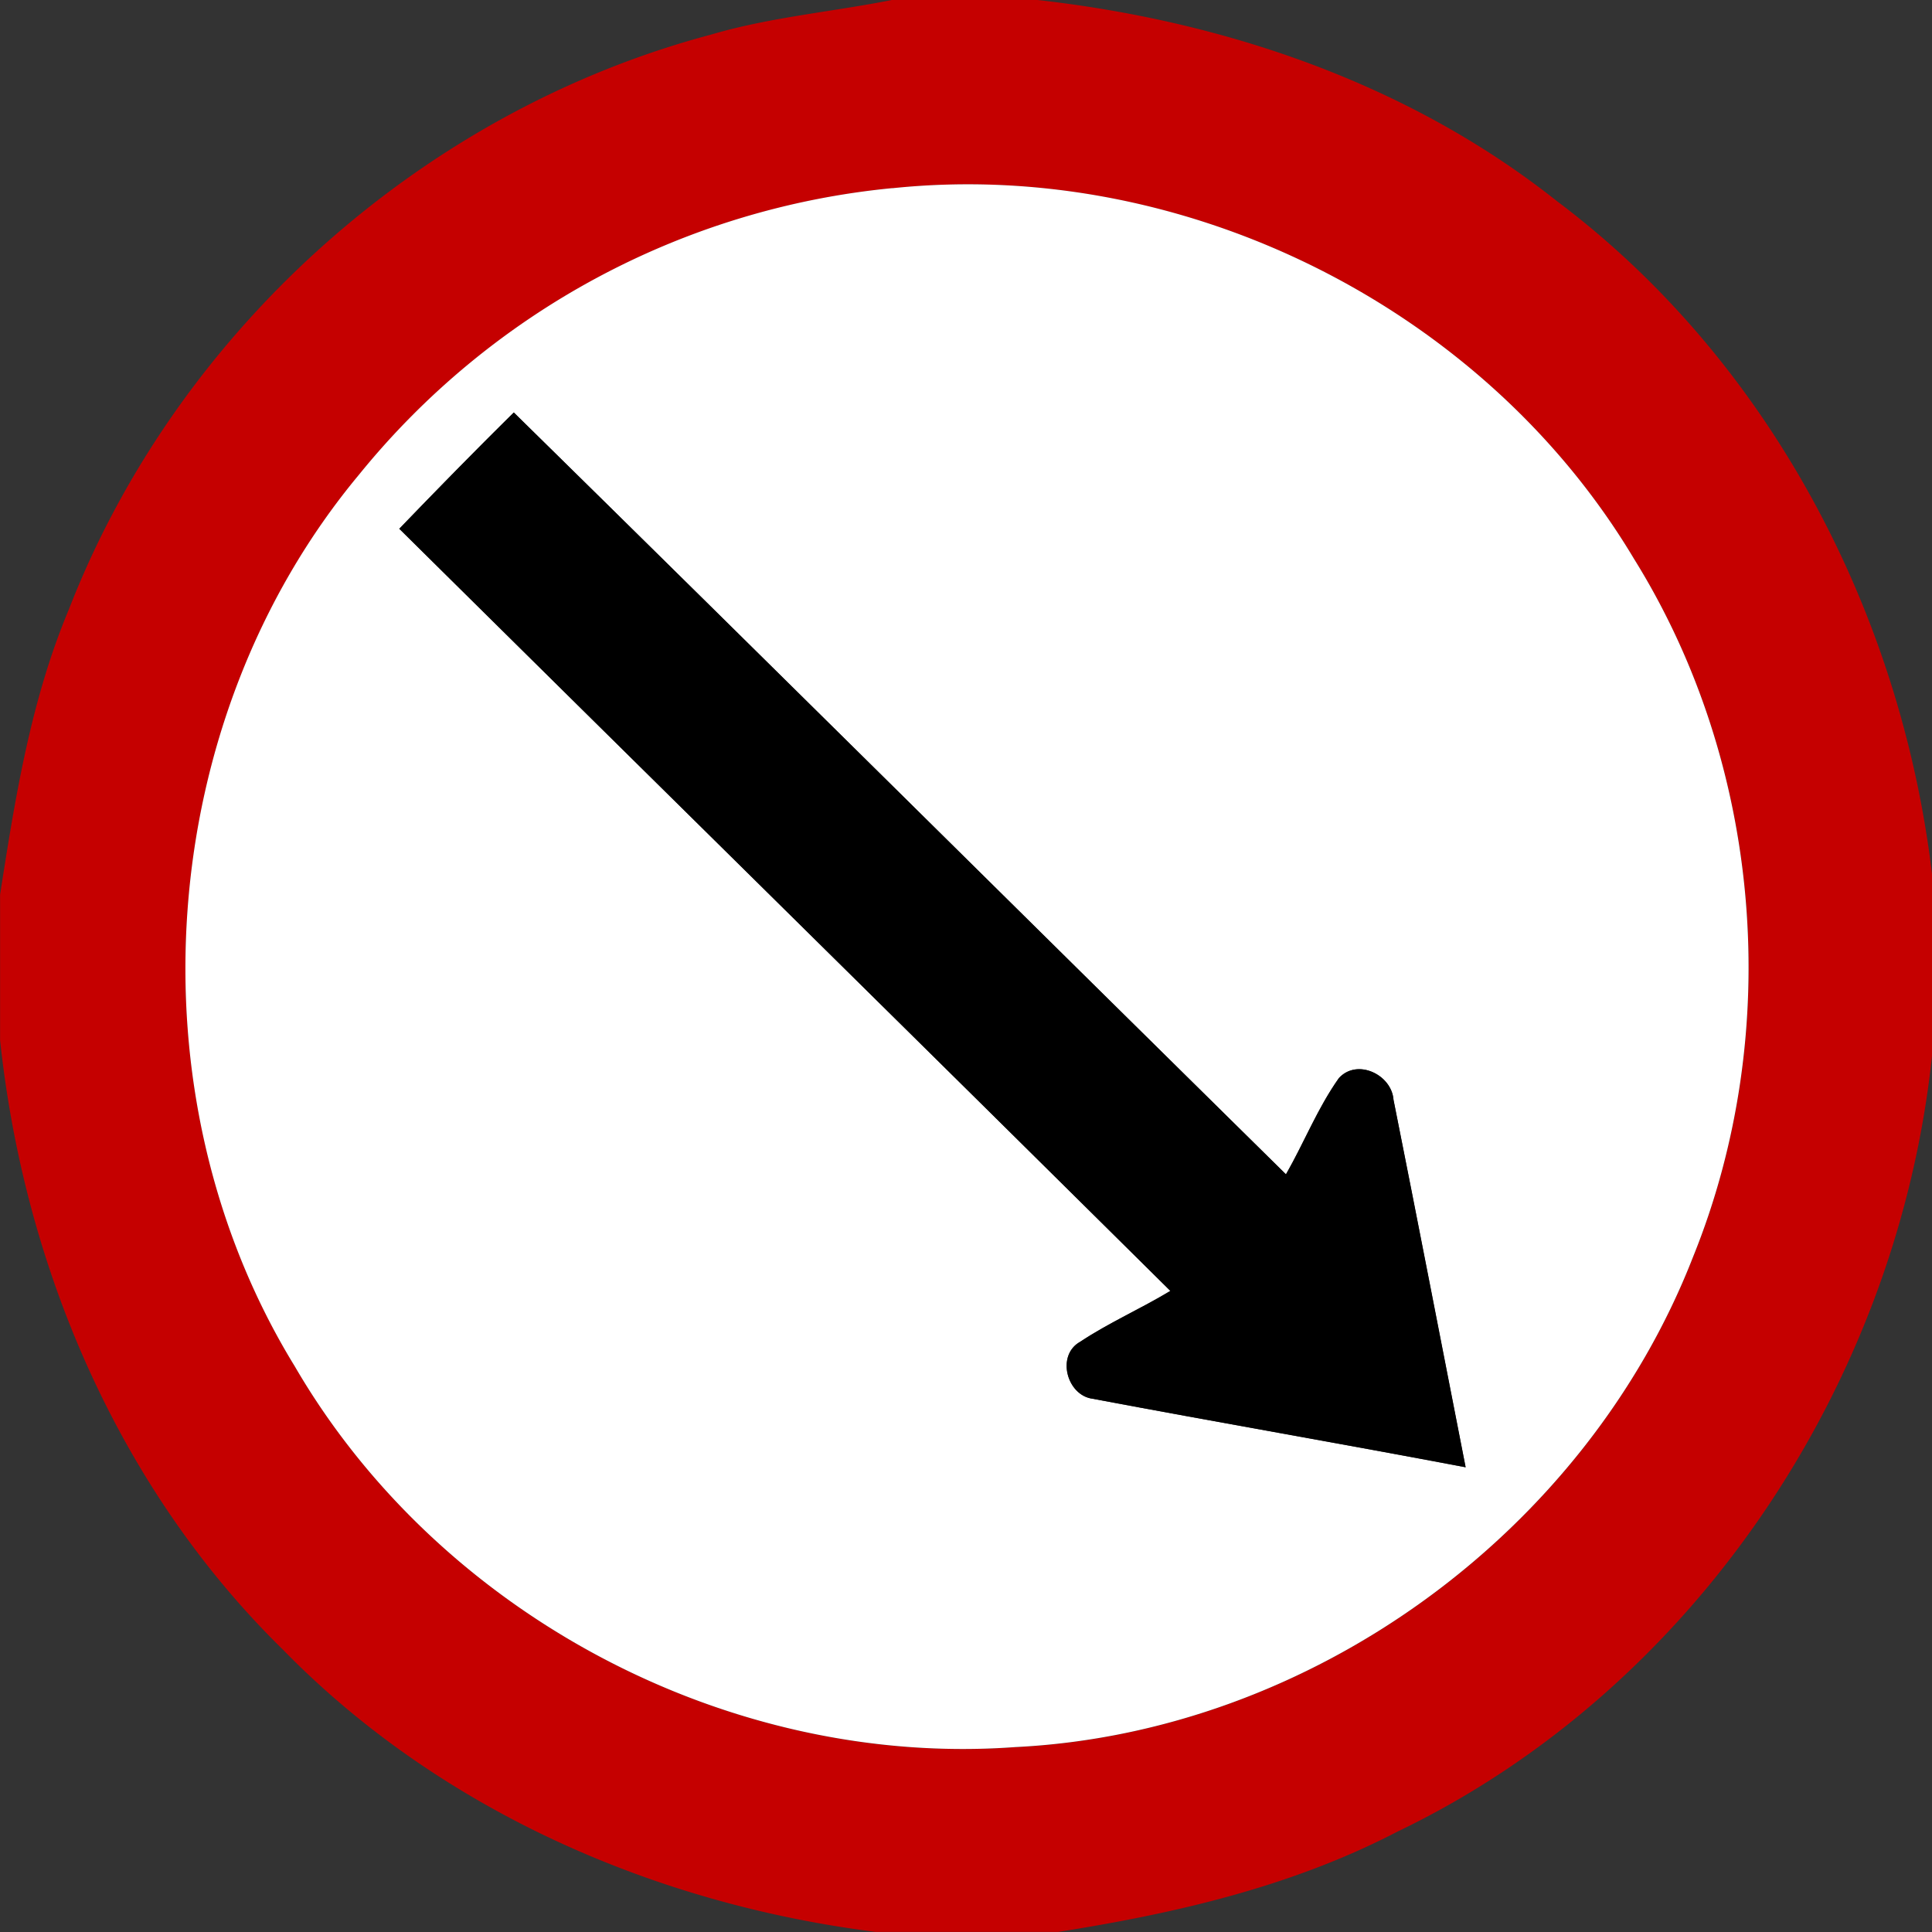 <svg xmlns="http://www.w3.org/2000/svg" width="24" height="24">
    <rect width="100%" height="100%" fill="#333333" stroke="none"/>
    <path fill="#c50000" d="M11.083 0h1.806c2.317.26 4.608 1.036 6.45 2.497 2.638 1.982 4.272 5.105 4.661 8.358v2.262c-.428 4.058-2.94 7.861-6.644 9.638-1.312.682-2.761 1.016-4.212 1.244H10.88c-2.747-.346-5.42-1.514-7.369-3.51-2.039-1.999-3.21-4.75-3.51-7.568v-1.807c.187-1.2.38-2.412.853-3.54C2.197 4.114 5.246 1.383 8.832.43c.736-.217 1.502-.282 2.252-.431zm.003 2.338a9.733 9.733 0 0 0-6.625 3.559c-2.54 3.049-2.875 7.691-.8 11.074 1.793 3.085 5.388 4.993 8.95 4.733 3.672-.179 7.086-2.665 8.42-6.085 1.133-2.796.863-6.115-.733-8.678-1.866-3.125-5.593-4.98-9.211-4.602z"/>
    <path fill="#fff" d="M11.086 2.338c3.618-.378 7.345 1.477 9.211 4.602 1.596 2.563 1.866 5.882.733 8.678-1.334 3.42-4.748 5.906-8.42 6.085-3.562.26-7.157-1.648-8.95-4.733-2.075-3.383-1.74-8.024.8-11.074a9.733 9.733 0 0 1 6.625-3.559zM4.96 6.569c3.191 3.158 6.39 6.307 9.578 9.467-.367.222-.762.395-1.12.632-.301.167-.167.667.156.708 1.542.29 3.089.558 4.632.851-.299-1.522-.593-3.044-.896-4.565-.023-.312-.45-.518-.678-.27-.264.372-.432.802-.658 1.196-3.199-3.152-6.388-6.317-9.592-9.464-.481.475-.954.958-1.423 1.445z"/>
    <path d="M4.96 6.569c.469-.487.942-.97 1.423-1.445 3.204 3.148 6.392 6.312 9.592 9.464.226-.395.394-.824.658-1.196.228-.248.655-.042.678.27.304 1.52.598 3.043.896 4.565-1.543-.293-3.09-.56-4.632-.851-.323-.041-.457-.541-.156-.708.358-.238.752-.41 1.12-.632-3.188-3.16-6.388-6.308-9.578-9.467z"/>
</svg>
